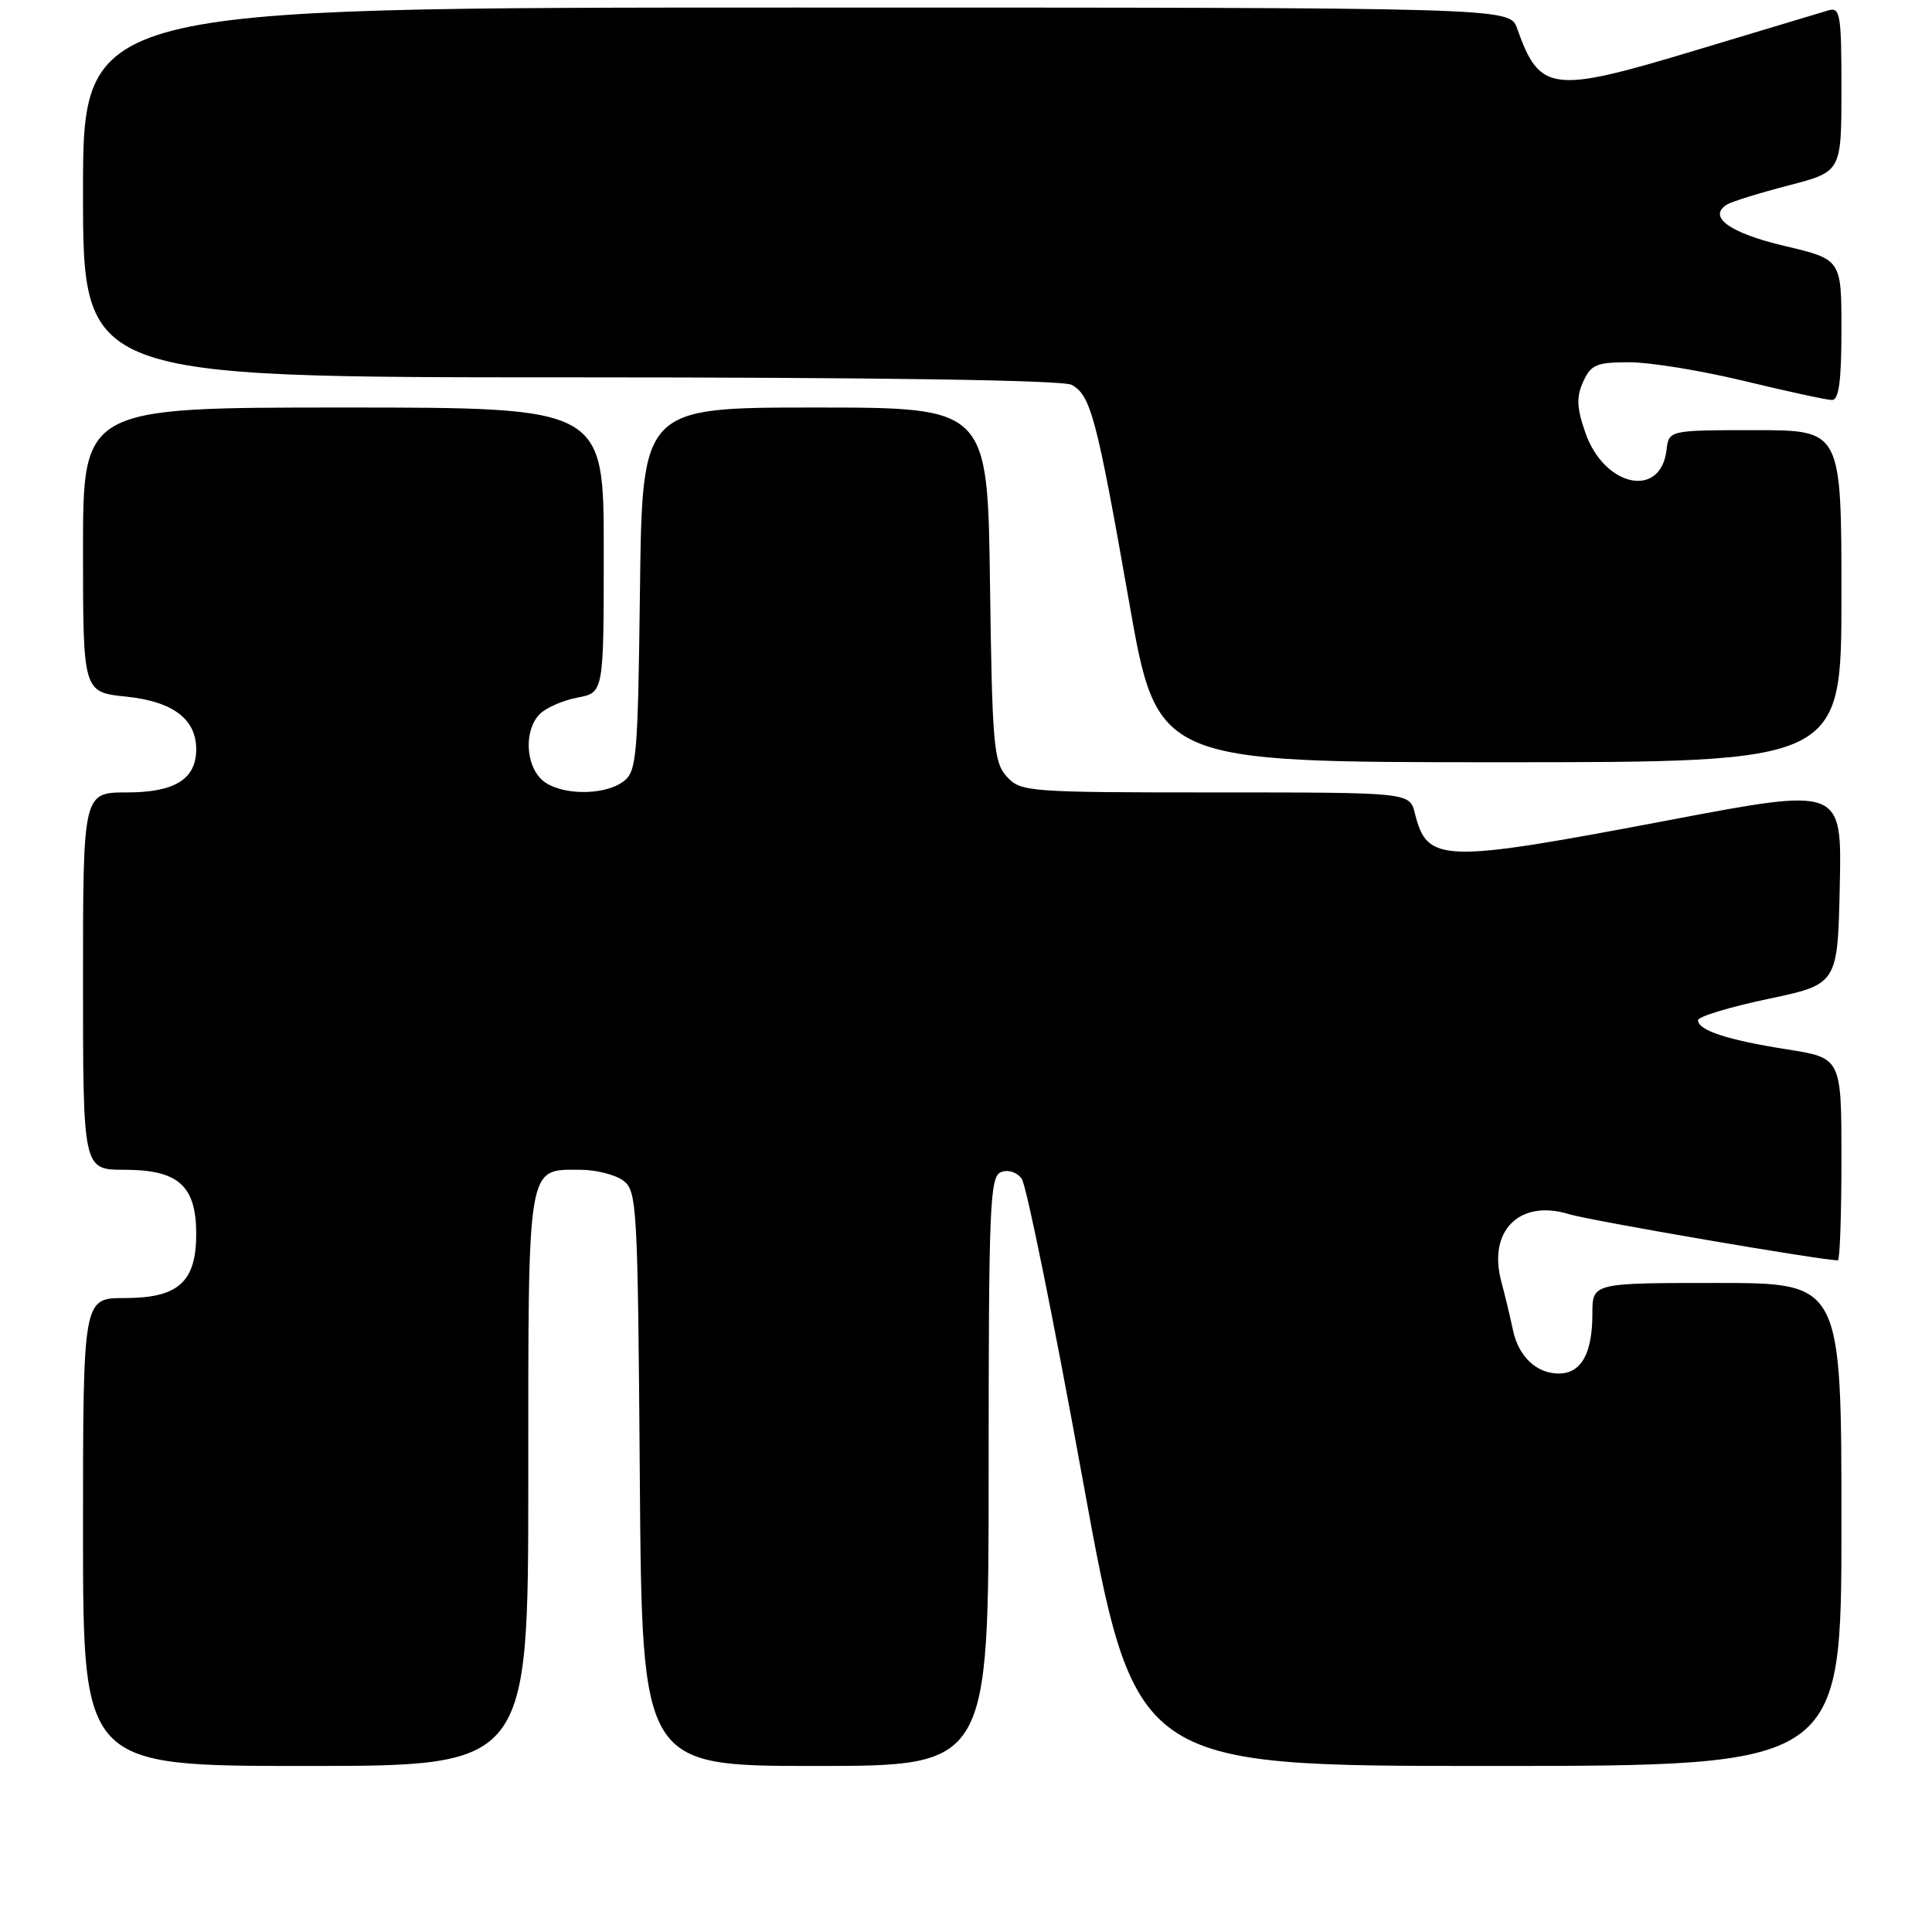 <?xml version="1.0" encoding="UTF-8" standalone="no"?>
<!DOCTYPE svg PUBLIC "-//W3C//DTD SVG 1.1//EN" "http://www.w3.org/Graphics/SVG/1.1/DTD/svg11.dtd" >
<svg xmlns="http://www.w3.org/2000/svg" xmlns:xlink="http://www.w3.org/1999/xlink" version="1.1" viewBox="0 0 256 256">
 <g >
 <path fill="currentColor"
d=" M 70.00 196.07 C 70.00 153.74 69.79 155.00 76.88 155.00 C 78.94 155.00 81.49 155.64 82.56 156.42 C 84.41 157.77 84.51 159.55 84.78 195.92 C 85.07 234.00 85.07 234.00 108.03 234.00 C 131.00 234.00 131.00 234.00 131.00 194.97 C 131.00 159.67 131.16 155.88 132.64 155.31 C 133.59 154.94 134.76 155.32 135.39 156.21 C 136.00 157.05 139.62 174.89 143.43 195.87 C 150.37 234.00 150.37 234.00 197.18 234.00 C 244.00 234.00 244.00 234.00 244.00 202.00 C 244.00 170.00 244.00 170.00 227.50 170.00 C 211.00 170.00 211.00 170.00 211.00 174.07 C 211.00 179.36 209.52 182.00 206.54 182.00 C 203.57 182.00 201.18 179.71 200.46 176.18 C 200.16 174.71 199.46 171.82 198.92 169.76 C 197.14 163.06 201.37 158.88 207.89 160.88 C 210.69 161.74 241.33 167.00 243.53 167.00 C 243.79 167.00 244.00 160.97 244.00 153.59 C 244.00 140.18 244.00 140.18 236.75 139.04 C 228.87 137.80 225.00 136.53 225.00 135.18 C 225.00 134.71 229.16 133.44 234.25 132.37 C 243.50 130.42 243.50 130.42 243.78 117.37 C 244.06 104.33 244.06 104.33 221.28 108.65 C 190.93 114.41 189.13 114.37 187.47 107.74 C 186.78 105.00 186.78 105.00 161.05 105.00 C 136.16 105.00 135.25 104.93 133.40 102.90 C 131.67 100.98 131.47 98.74 131.18 77.40 C 130.87 54.00 130.87 54.00 107.98 54.00 C 85.10 54.00 85.10 54.00 84.80 78.08 C 84.52 100.58 84.37 102.26 82.56 103.58 C 79.93 105.50 74.07 105.37 71.83 103.35 C 69.60 101.33 69.44 96.70 71.53 94.61 C 72.37 93.77 74.62 92.79 76.53 92.43 C 80.00 91.78 80.00 91.78 80.00 72.89 C 80.00 54.00 80.00 54.00 45.50 54.00 C 11.00 54.00 11.00 54.00 11.00 72.86 C 11.00 91.72 11.00 91.72 16.75 92.31 C 22.91 92.95 26.00 95.28 26.00 99.28 C 26.00 103.23 23.17 105.00 16.85 105.00 C 11.00 105.00 11.00 105.00 11.00 130.00 C 11.00 155.00 11.00 155.00 16.50 155.00 C 23.64 155.00 26.00 157.12 26.00 163.50 C 26.00 169.88 23.64 172.00 16.50 172.00 C 11.00 172.00 11.00 172.00 11.00 203.00 C 11.00 234.00 11.00 234.00 40.50 234.00 C 70.00 234.00 70.00 234.00 70.00 196.07 Z  M 244.00 79.00 C 244.00 57.00 244.00 57.00 232.57 57.00 C 221.13 57.00 221.13 57.00 220.82 59.65 C 220.04 66.13 212.55 64.51 210.06 57.31 C 208.92 54.02 208.86 52.61 209.78 50.57 C 210.81 48.31 211.56 48.00 215.91 48.00 C 218.64 48.00 225.51 49.12 231.19 50.50 C 236.86 51.87 242.06 53.00 242.75 53.00 C 243.66 53.00 244.00 50.47 244.00 43.68 C 244.00 34.37 244.00 34.37 236.43 32.58 C 229.18 30.87 226.21 28.72 228.85 27.09 C 229.48 26.71 233.14 25.57 237.00 24.57 C 244.00 22.75 244.00 22.75 244.00 11.81 C 244.00 1.86 243.84 0.91 242.25 1.38 C 241.29 1.66 233.42 4.03 224.76 6.64 C 205.59 12.43 204.03 12.24 201.02 3.75 C 200.05 1.00 200.05 1.00 105.52 1.00 C 11.00 1.00 11.00 1.00 11.00 25.50 C 11.00 50.00 11.00 50.00 75.57 50.00 C 116.36 50.00 140.81 50.37 141.99 50.99 C 144.52 52.35 145.31 55.30 149.61 79.75 C 153.34 101.00 153.34 101.00 198.67 101.00 C 244.00 101.00 244.00 101.00 244.00 79.00 Z "/>
</g>
</svg>